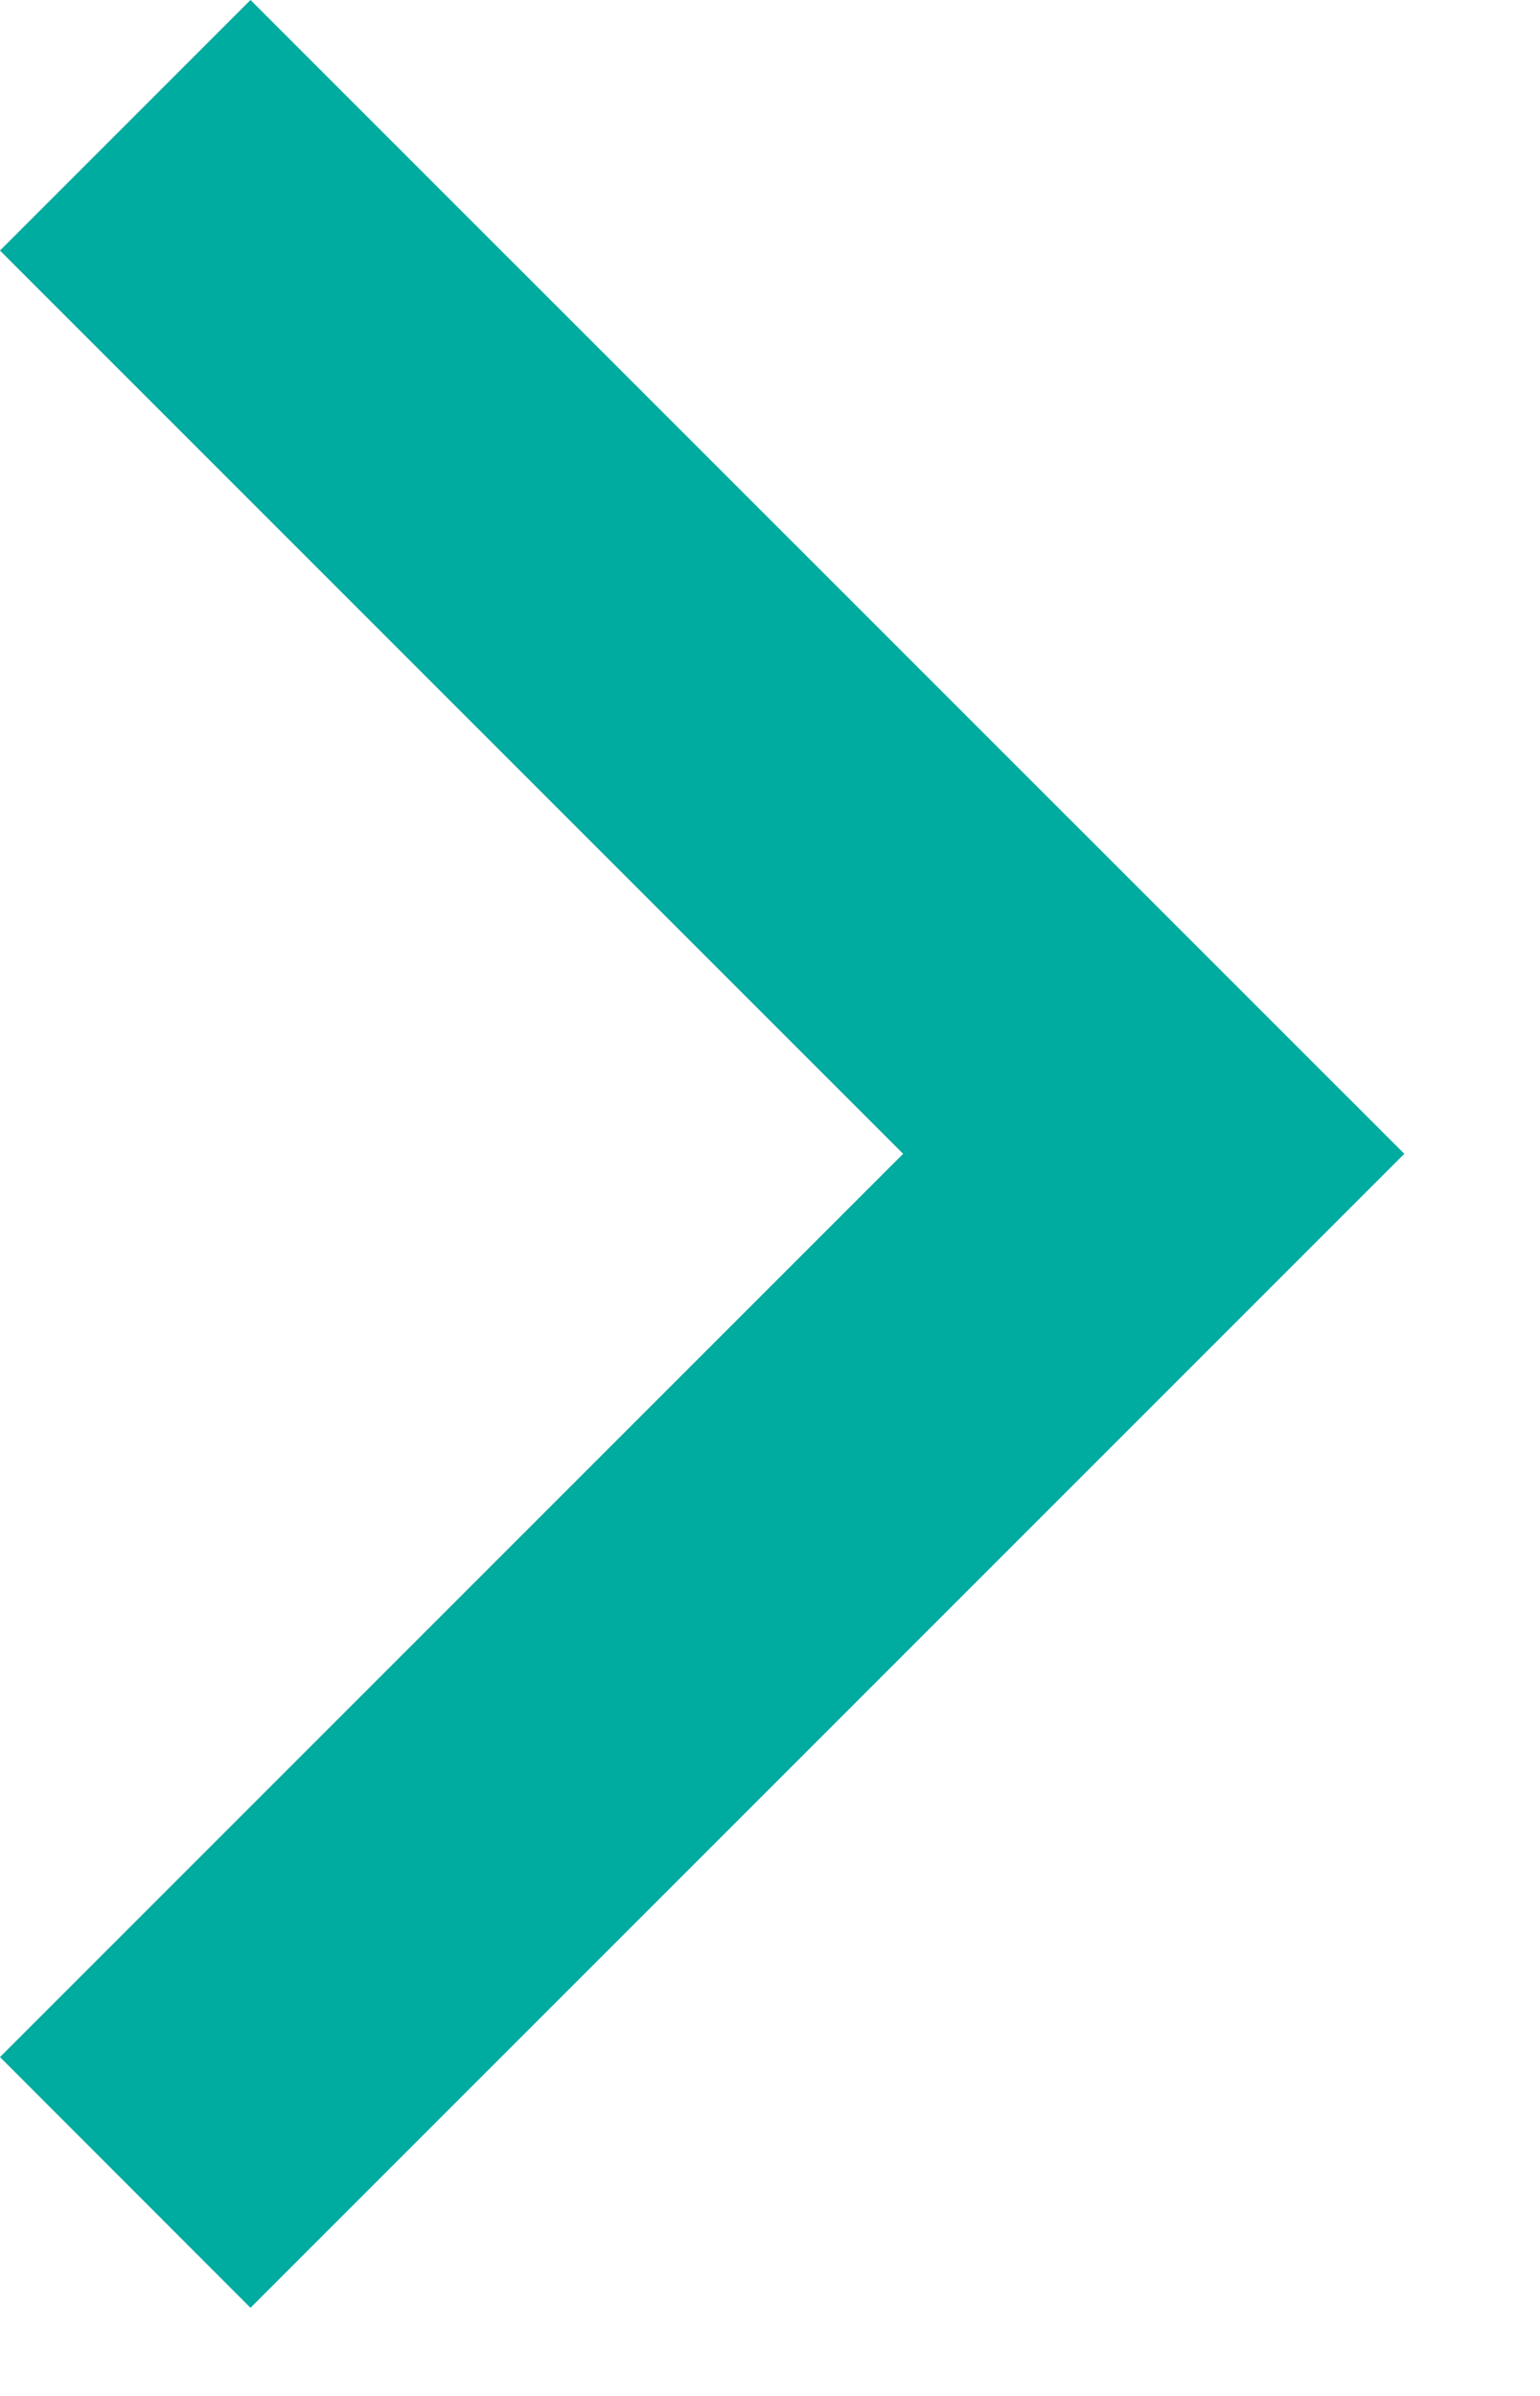 <?xml version="1.0" encoding="UTF-8" standalone="no"?><svg width='9' height='14' viewBox='0 0 9 14' fill='none' xmlns='http://www.w3.org/2000/svg'>
<path fill-rule='evenodd' clip-rule='evenodd' d='M-2.86102e-05 1.464L1.464 0L8.207 6.742L1.464 13.485L-2.86102e-05 12.02L5.278 6.742L-2.86102e-05 1.464Z' fill='#00AB9F'/>
</svg>
